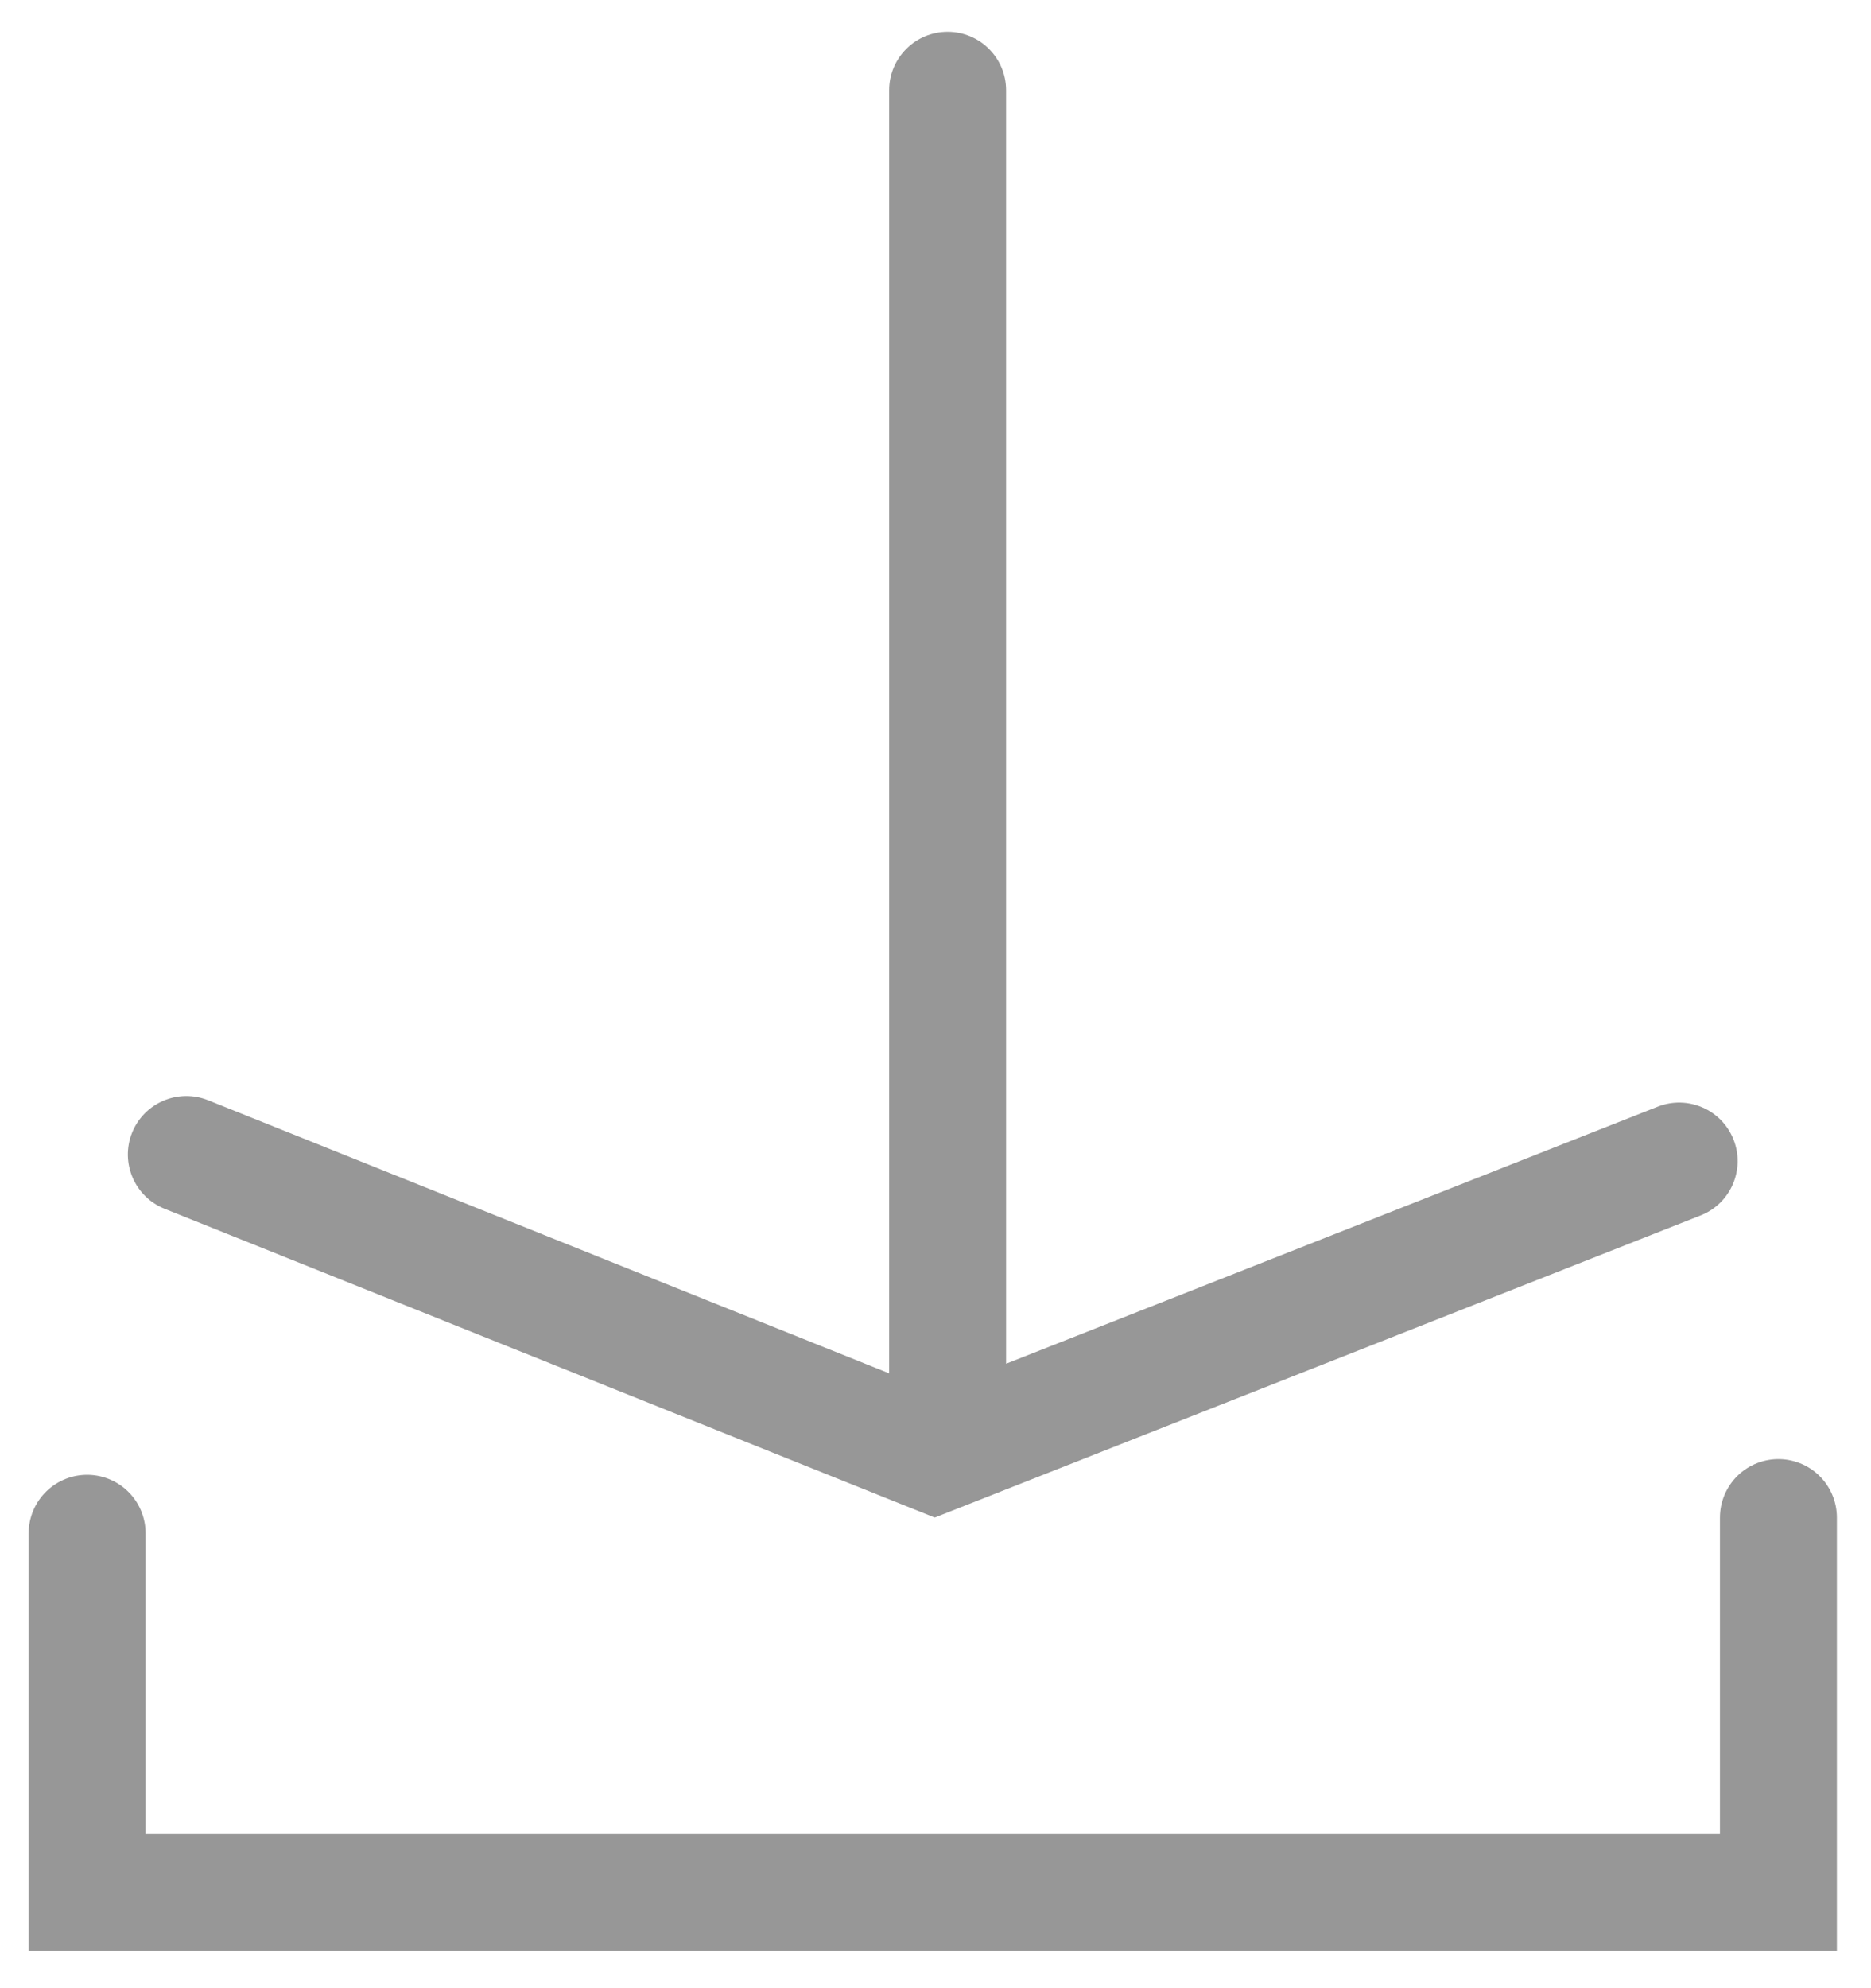 <?xml version="1.0" encoding="UTF-8"?>
<svg width="48px" height="51px" viewBox="0 0 48 51" version="1.1" xmlns="http://www.w3.org/2000/svg" xmlns:xlink="http://www.w3.org/1999/xlink">
    <!-- Generator: Sketch 48.2 (47327) - http://www.bohemiancoding.com/sketch -->
    <title>download</title>
    <desc>Created with Sketch.</desc>
    <defs></defs>
    <g id="-" stroke="none" stroke-width="1" fill="none" fill-rule="evenodd" transform="translate(-177, -245)">
        <g id="download" transform="translate(179, 245)">
            <path d="M6.574,18.753 L39.487,18.753 C40.315,18.753 40.987,19.425 40.987,20.253 C40.987,21.081 40.315,21.753 39.487,21.753 L6.821,21.753 L13.414,38.47 C13.718,39.241 13.34,40.112 12.569,40.416 C11.799,40.72 10.928,40.342 10.624,39.571 L2.874,19.921 L10.795,0.164 C11.103,-0.604 11.976,-0.978 12.745,-0.67 C13.514,-0.361 13.887,0.512 13.579,1.281 L6.574,18.753 Z" id="dowload" fill="#979797" fill-rule="nonzero" transform="translate(21.93, 19.872) rotate(-90) translate(-21.93, -19.872) "></path>
            <polyline id="Path-5" stroke="#979797" stroke-width="3" stroke-linecap="round" points="0.235 39.331 0.235 48.535 43.625 48.535 43.625 38.928"></polyline>
        </g>
    </g>
</svg>